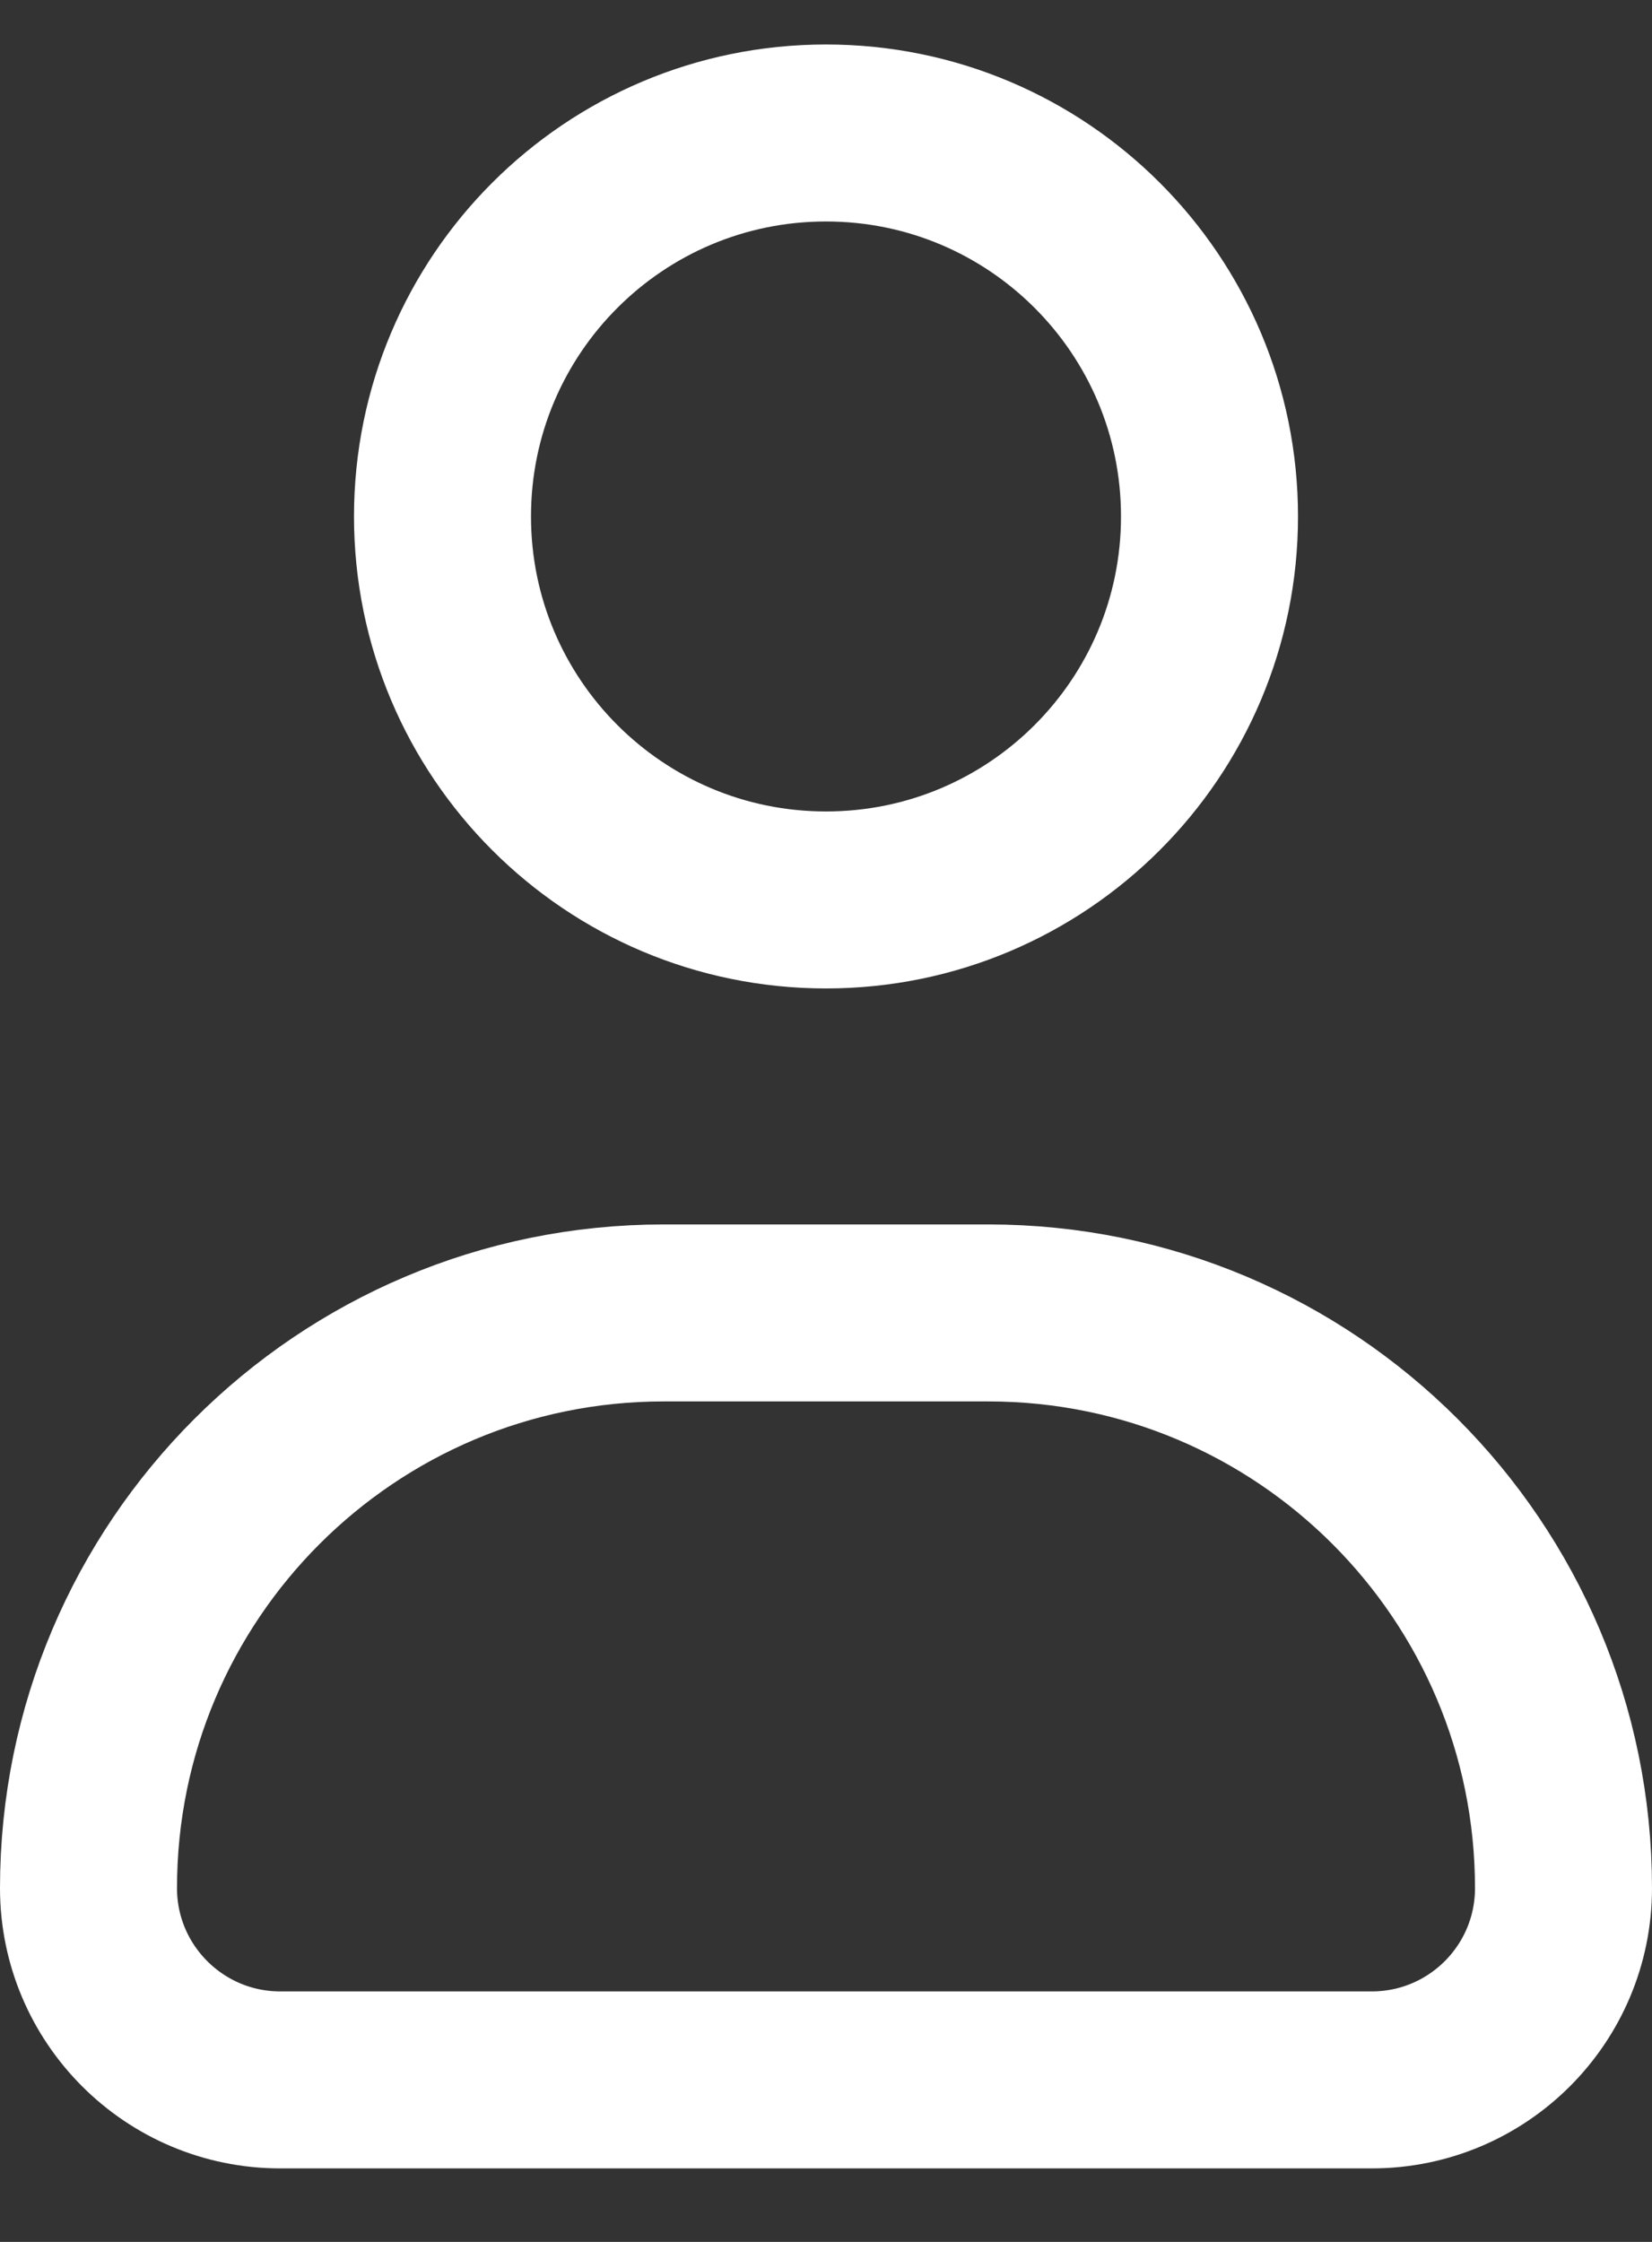 <svg width="14" height="19" viewBox="0 0 14 19" fill="none" xmlns="http://www.w3.org/2000/svg">
<rect x="0" y="0" width="14" height="19" fill="#333333" stroke="none"/>
<path d="M10.25 4.377C10.25 6.172 8.795 7.627 7 7.627C5.205 7.627 3.75 6.172 3.75 4.377C3.75 2.582 5.205 1.127 7 1.127C8.795 1.127 10.25 2.582 10.25 4.377Z" stroke="white" stroke-width="1.5" stroke-linejoin="round"/>
<path d="M0.75 16.002C0.75 13.31 2.933 11.127 5.625 11.127H8.375C11.067 11.127 13.25 13.31 13.25 16.002C13.25 16.899 12.523 17.627 11.625 17.627H2.375C1.478 17.627 0.75 16.899 0.75 16.002Z" stroke="white" stroke-width="1.5" stroke-linejoin="round"/>
</svg>
